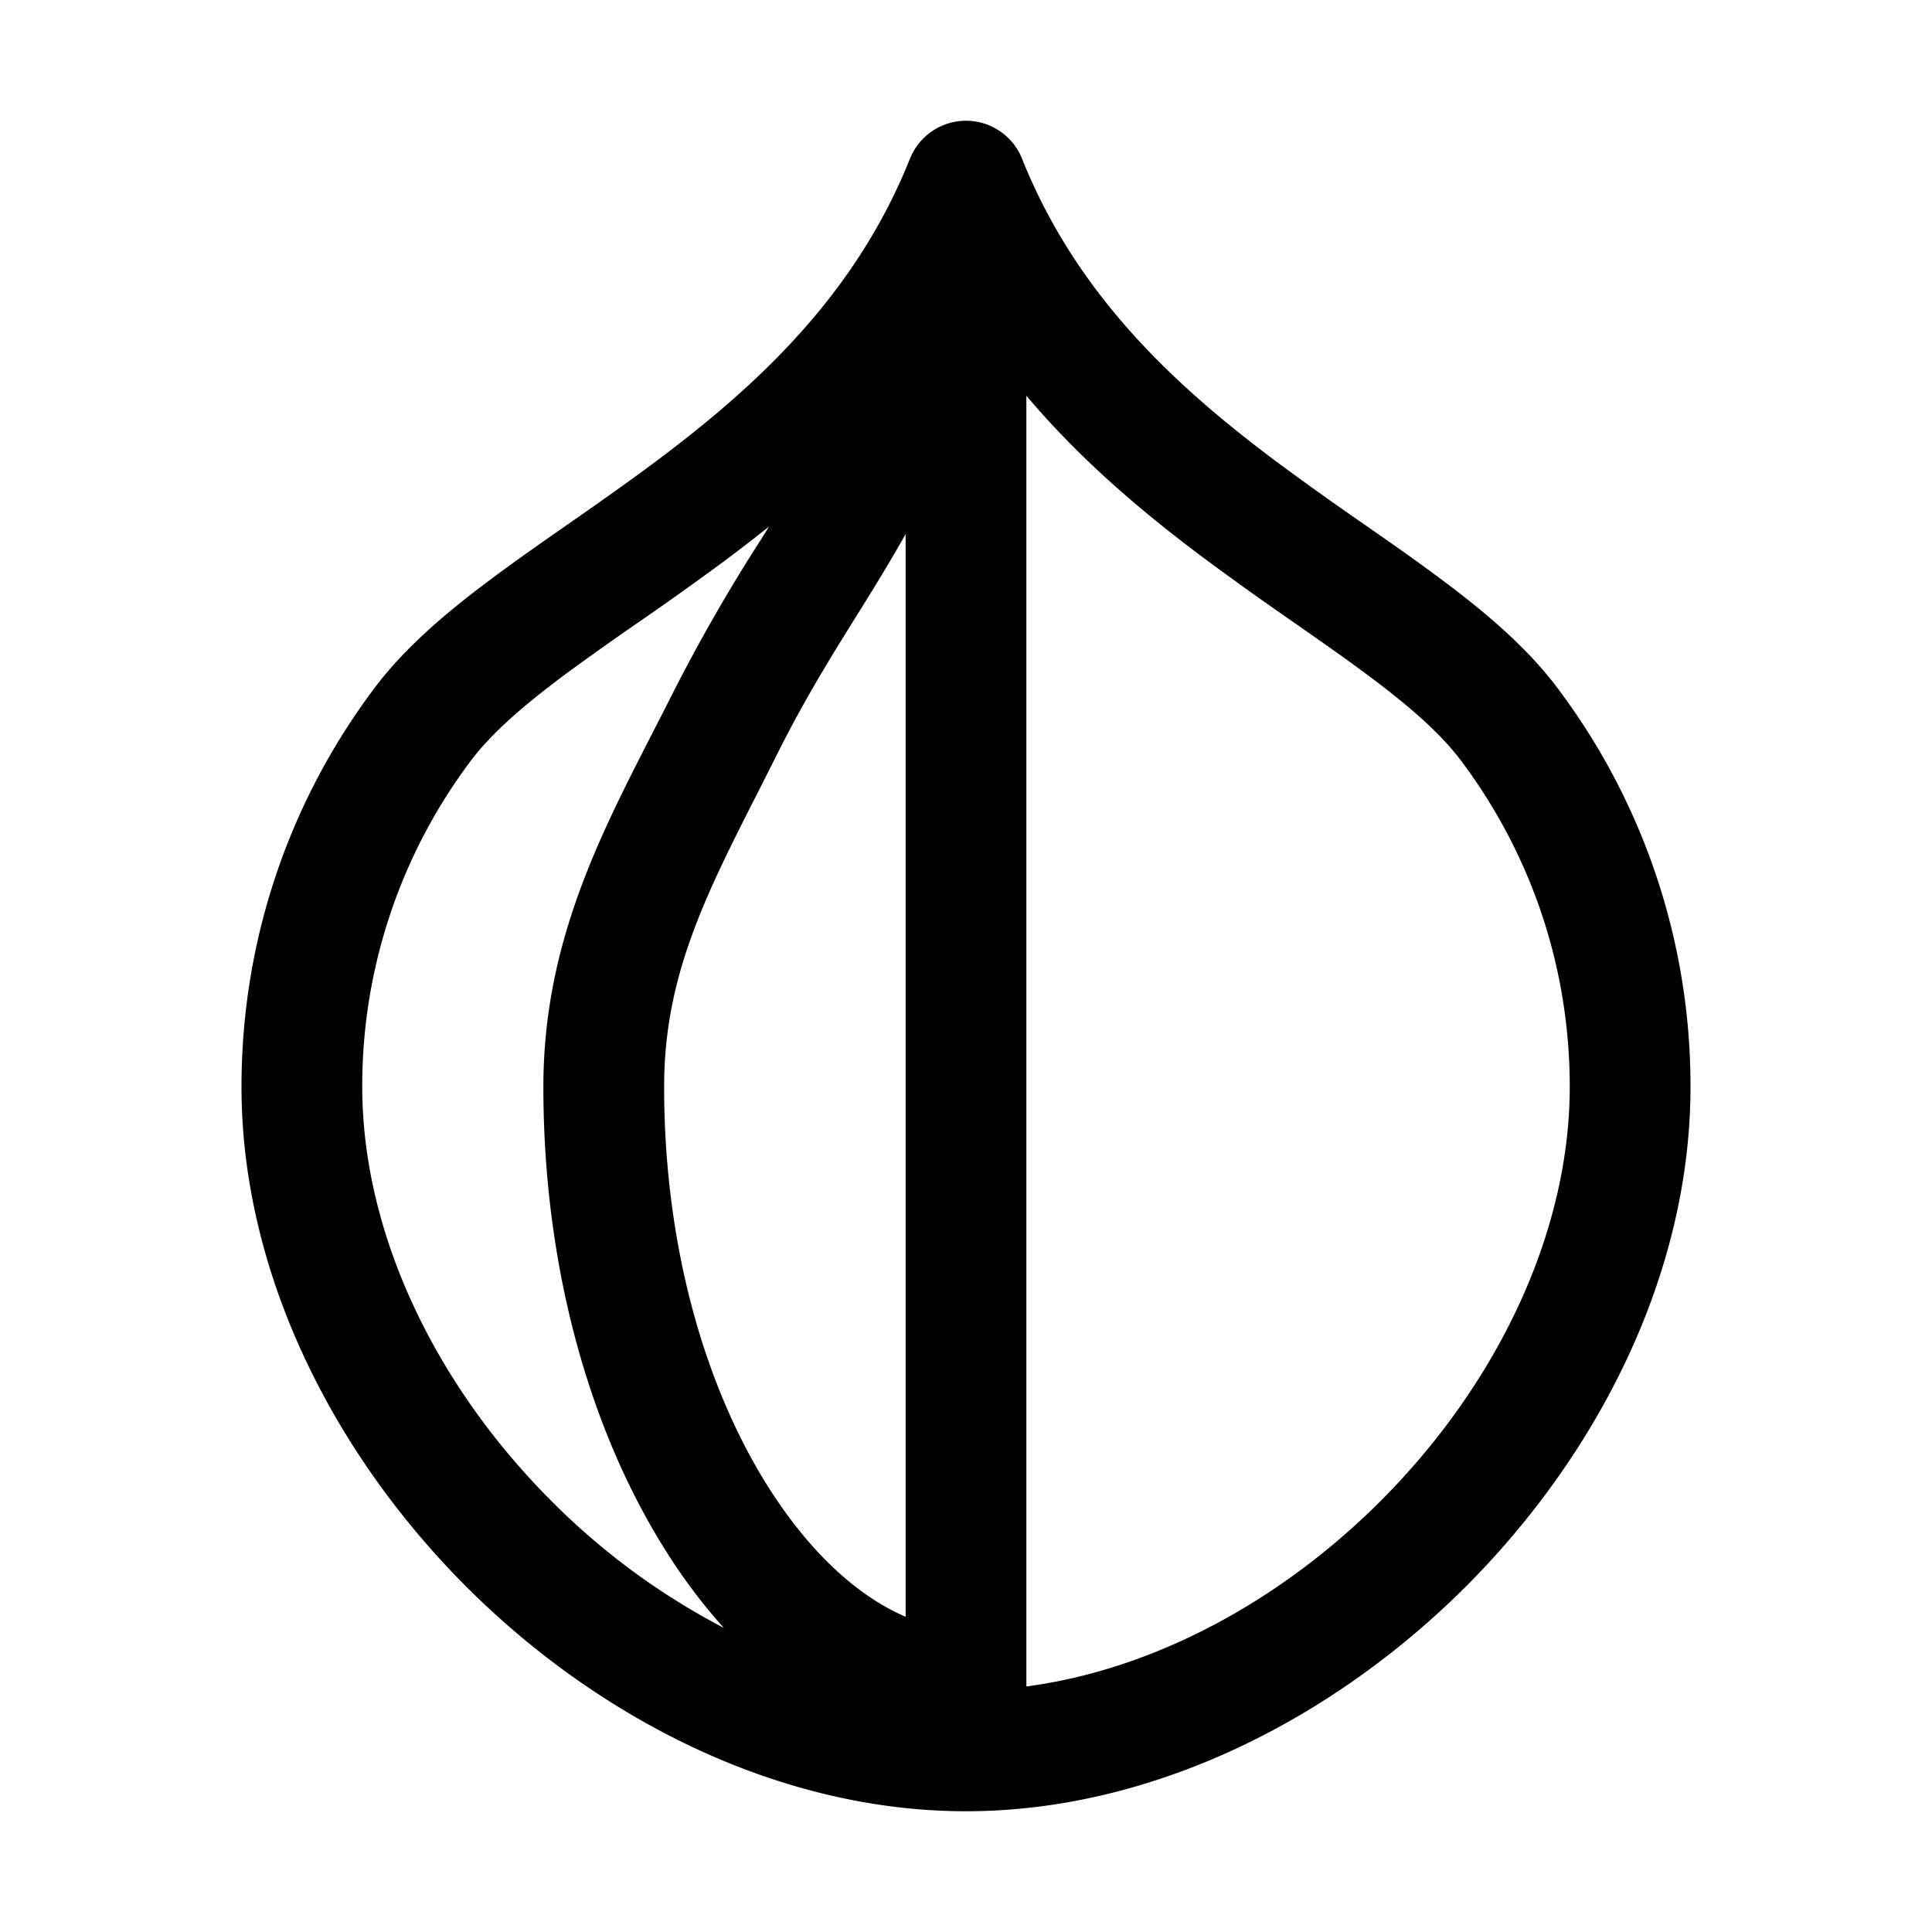 <svg xmlns="http://www.w3.org/2000/svg" width="24" height="24" viewBox="0 0 24 24">
  <g class="ic-brand-tor">
    <path fill-rule="evenodd" d="M12 1.5a.75.75 0 0 1 .696.471c.674 1.685 1.888 2.815 3.177 3.776a38.033 38.033 0 0 0 1.069.763c.282.197.565.394.831.59.59.432 1.165.9 1.577 1.45A8.216 8.216 0 0 1 21 13.5c0 2.314-1.14 4.557-2.791 6.209C16.557 21.359 14.314 22.5 12 22.5c-2.314 0-4.557-1.14-6.209-2.791C4.141 18.057 3 15.814 3 13.5c0-1.856.614-3.572 1.65-4.95.412-.55.987-1.018 1.577-1.45.266-.196.549-.393.832-.59l.103-.072c.32-.224.643-.451.965-.691 1.289-.961 2.503-2.091 3.177-3.776A.75.75 0 0 1 12 1.5ZM7.114 8.309c-.57.418-.993.78-1.265 1.141A6.717 6.717 0 0 0 4.5 13.5c0 1.829.914 3.71 2.352 5.148a8.664 8.664 0 0 0 2.139 1.574 7.049 7.049 0 0 1-.723-.962c-.927-1.47-1.518-3.487-1.518-5.76 0-1.745.676-3.067 1.33-4.345.084-.164.168-.327.25-.49a21.42 21.42 0 0 1 1.117-1.953l.107-.172c-.177.142-.355.278-.53.41a39.366 39.366 0 0 1-1.107.79 39.18 39.18 0 0 0-.803.569Zm4.136-1.675c-.2.357-.403.685-.611 1.018-.316.508-.64 1.029-.968 1.683l-.254.503C8.755 11.14 8.25 12.137 8.25 13.5c0 2.024.529 3.757 1.287 4.961.534.848 1.138 1.377 1.713 1.623V6.634Zm1.5 14.316c1.584-.21 3.156-1.06 4.398-2.302 1.438-1.438 2.352-3.32 2.352-5.148 0-1.52-.502-2.921-1.35-4.05-.271-.362-.694-.723-1.264-1.141-.251-.184-.518-.37-.803-.57a39.545 39.545 0 0 1-1.106-.79c-.752-.56-1.536-1.215-2.227-2.033V20.95Z" class="Icon"/>
  </g>
</svg>
